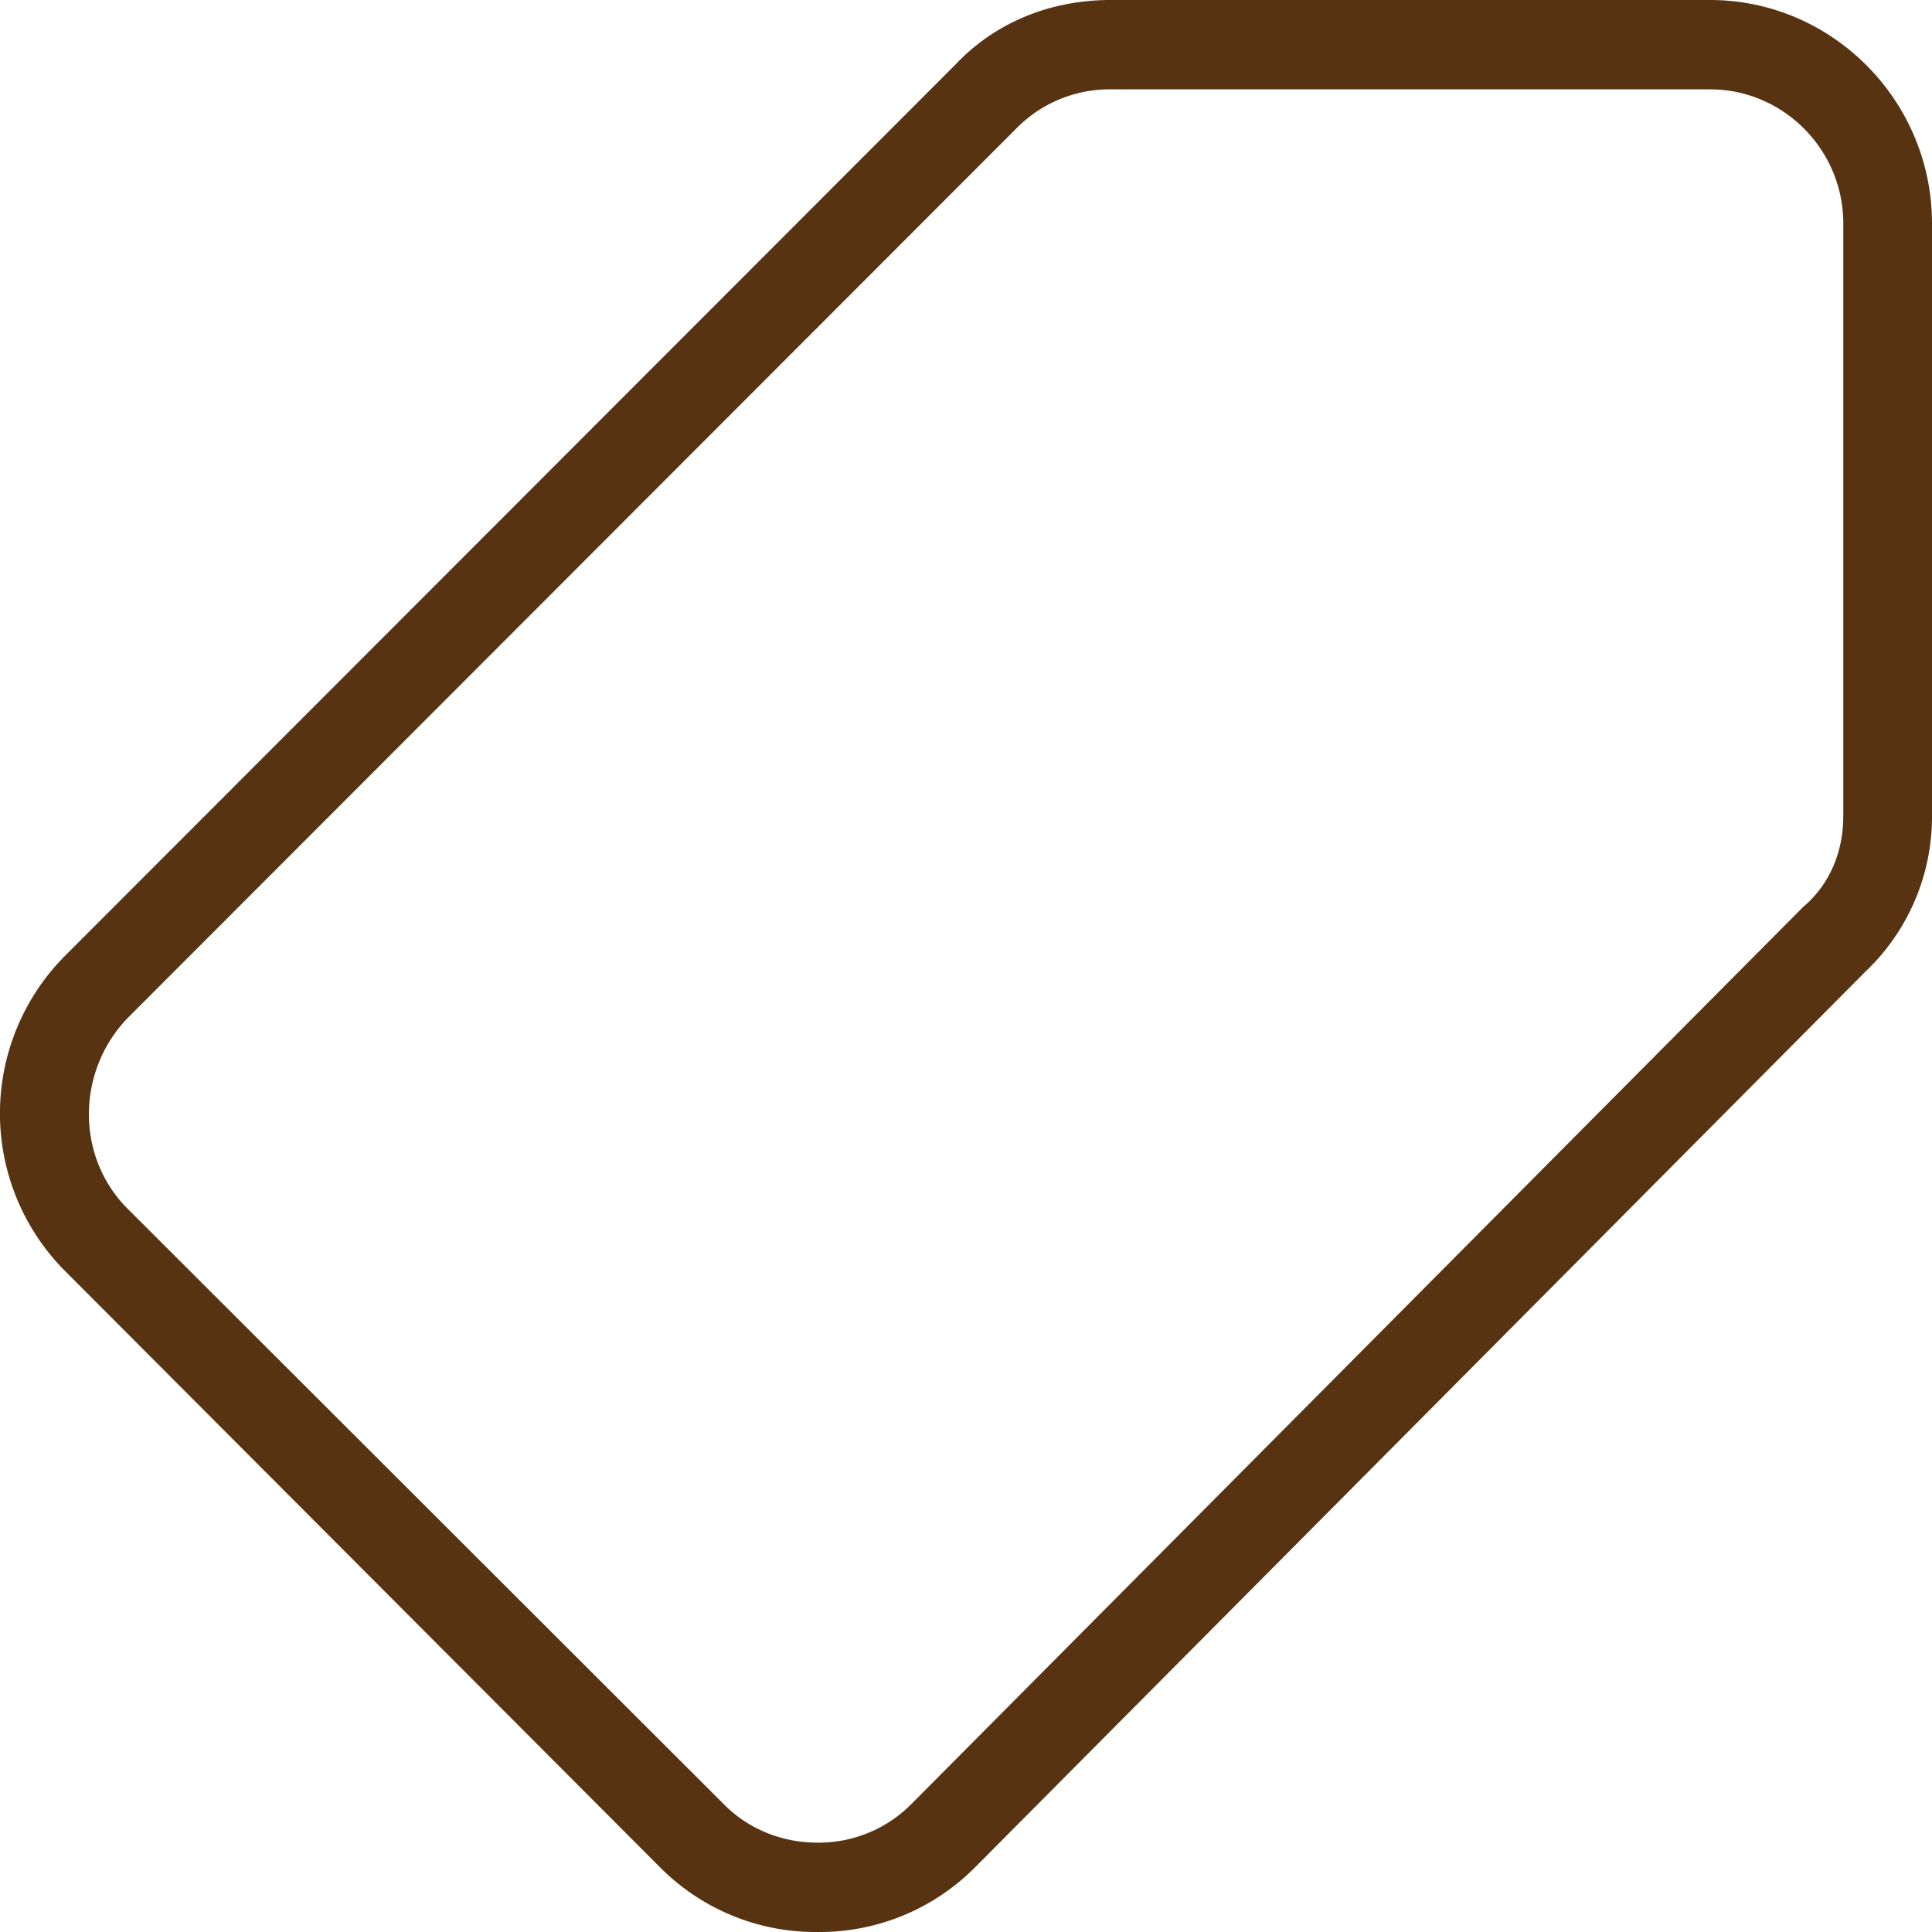 <svg width="24" height="24" viewBox="0 0 24 24" xmlns="http://www.w3.org/2000/svg"><title>Fill 3</title><path d="M21.242 0h-7.446c-.744 0-1.434.277-1.93.805L.806 11.875a2.775 2.775 0 0 0 0 3.912l7.392 7.408a2.72 2.72 0 0 0 1.958.805 2.72 2.72 0 0 0 1.958-.805L23.173 12.07A2.653 2.653 0 0 0 24 10.156v-7.38C24 1.248 22.759 0 21.242 0zm1.655 10.155c0 .416-.165.832-.496 1.11L11.314 22.418a1.62 1.62 0 0 1-1.158.472c-.442 0-.855-.167-1.159-.472L1.58 15.01c-.634-.638-.634-1.692 0-2.358l11.059-11.07a1.62 1.62 0 0 1 1.158-.472h7.446c.91 0 1.655.749 1.655 1.665v7.38z" fill="#573312" fill-rule="evenodd"/></svg>